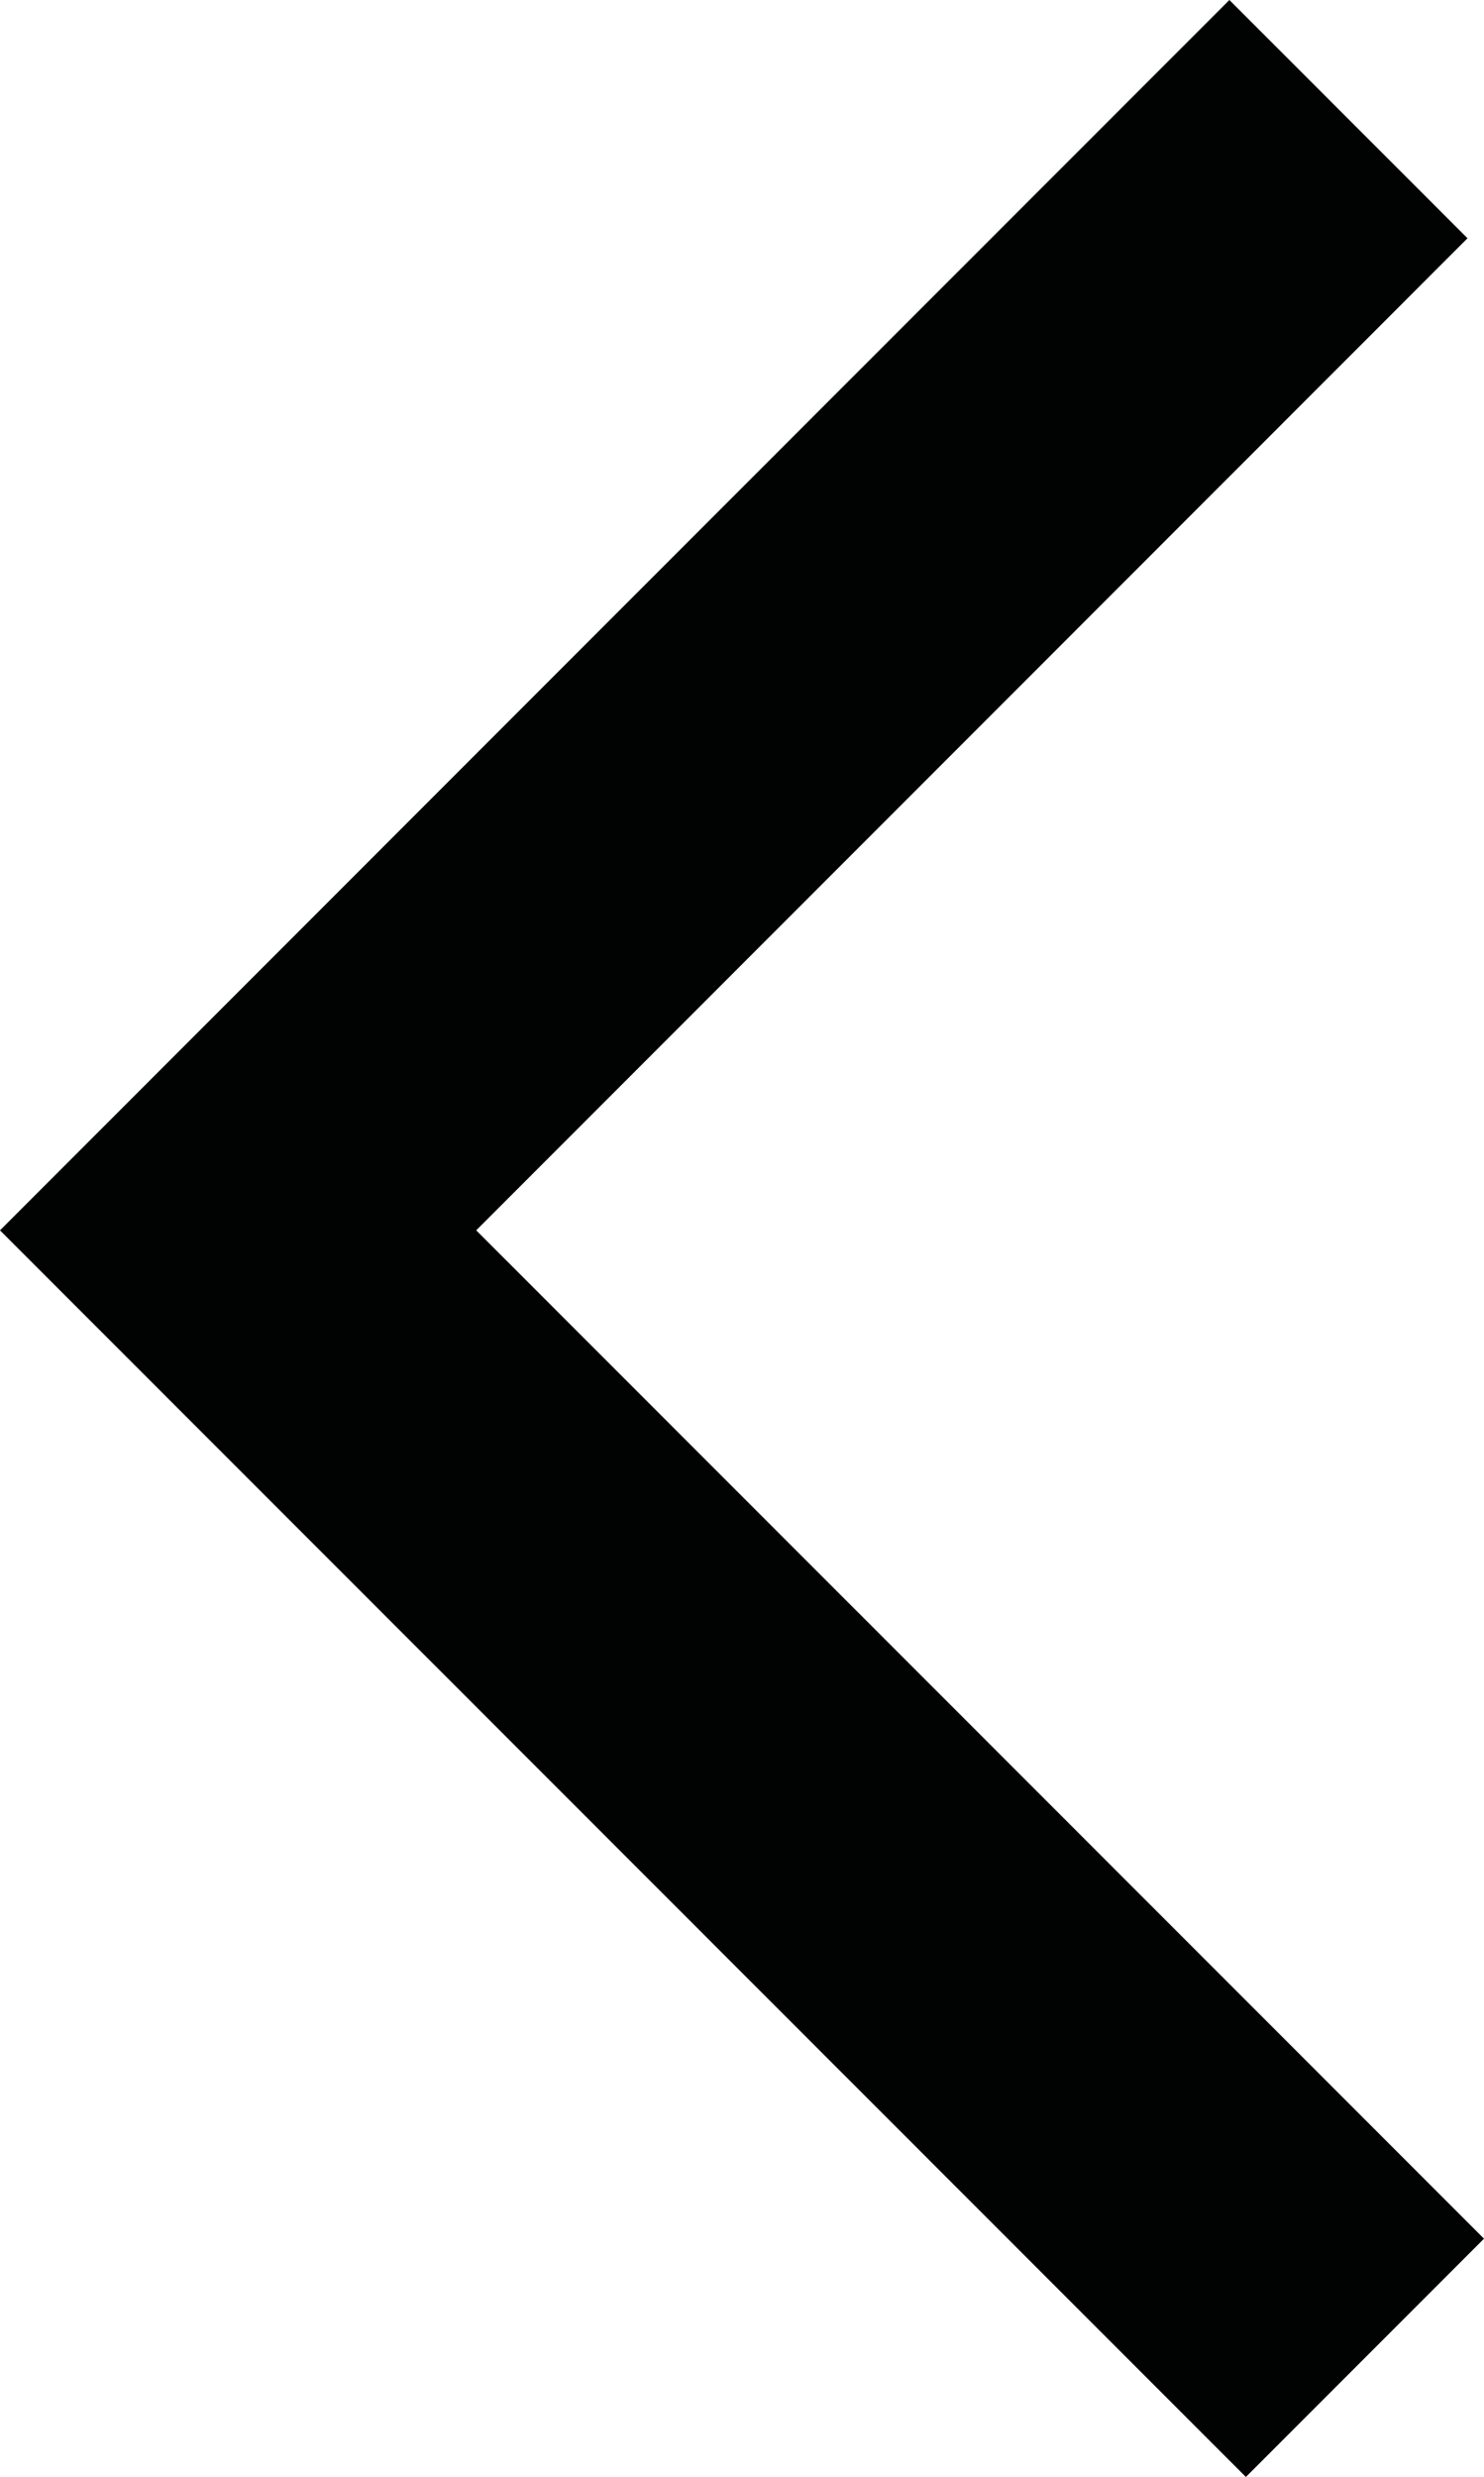 <?xml version="1.0" encoding="utf-8"?>
<!-- Generator: Adobe Illustrator 17.0.0, SVG Export Plug-In . SVG Version: 6.00 Build 0)  -->
<!DOCTYPE svg PUBLIC "-//W3C//DTD SVG 1.1//EN" "http://www.w3.org/Graphics/SVG/1.1/DTD/svg11.dtd">
<svg version="1.1" id="Слой_1" xmlns="http://www.w3.org/2000/svg" xmlns:xlink="http://www.w3.org/1999/xlink" x="0px" y="0px"
	 width="13.219px" height="22.049px" viewBox="0 0 13.219 22.049" style="enable-background:new 0 0 13.219 22.049;"
	 xml:space="preserve">
<polygon style="fill:#010202;" points="11.098,22.049 0,10.952 10.951,0 13.072,2.121 4.242,10.952 13.219,19.928 "/>
</svg>
